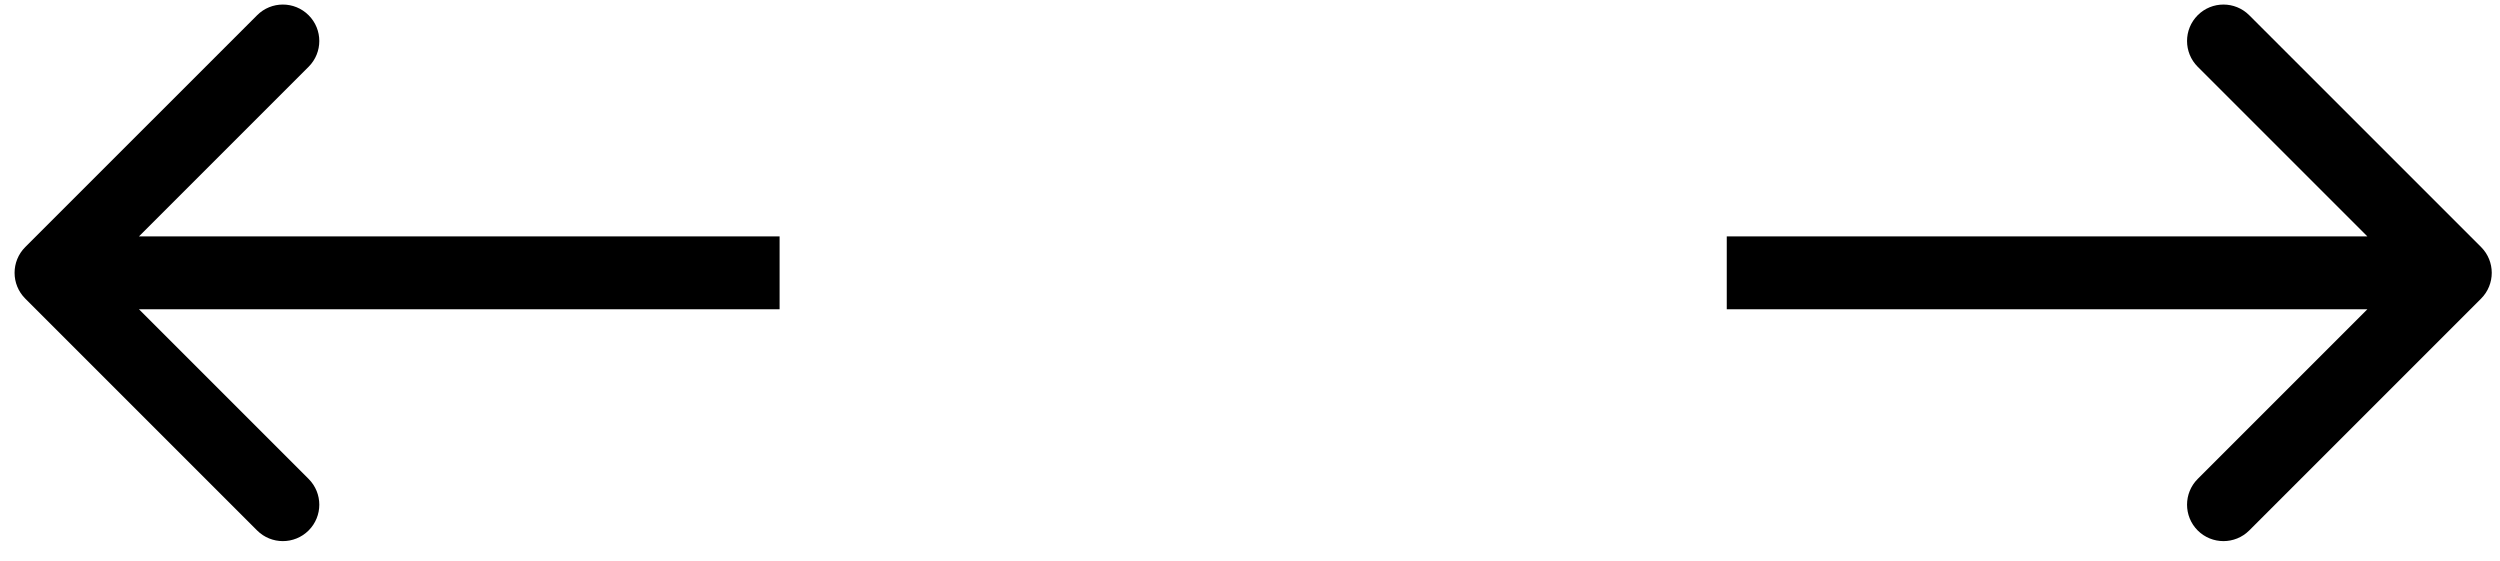<svg width="98" height="22" viewBox="0 0 98 22" fill="none" xmlns="http://www.w3.org/2000/svg">
<path d="M0.99 9.685C0.432 10.243 0.432 11.147 0.99 11.705L10.079 20.794C10.636 21.351 11.54 21.351 12.098 20.794C12.656 20.236 12.656 19.332 12.098 18.774L4.019 10.695L12.098 2.617C12.656 2.059 12.656 1.155 12.098 0.597C11.54 0.039 10.636 0.039 10.079 0.597L0.99 9.685ZM30.56 9.267L2 9.267V12.123L30.56 12.123V9.267Z" fill="black"/>
<path d="M97.259 11.705C97.816 11.147 97.816 10.243 97.259 9.685L88.17 0.597C87.612 0.039 86.708 0.039 86.15 0.597C85.593 1.155 85.593 2.059 86.15 2.617L94.229 10.695L86.15 18.774C85.593 19.332 85.593 20.236 86.15 20.794C86.708 21.351 87.612 21.351 88.17 20.794L97.259 11.705ZM67.689 12.123L96.249 12.123L96.249 9.267L67.689 9.267L67.689 12.123Z" fill="black"/>
</svg>
